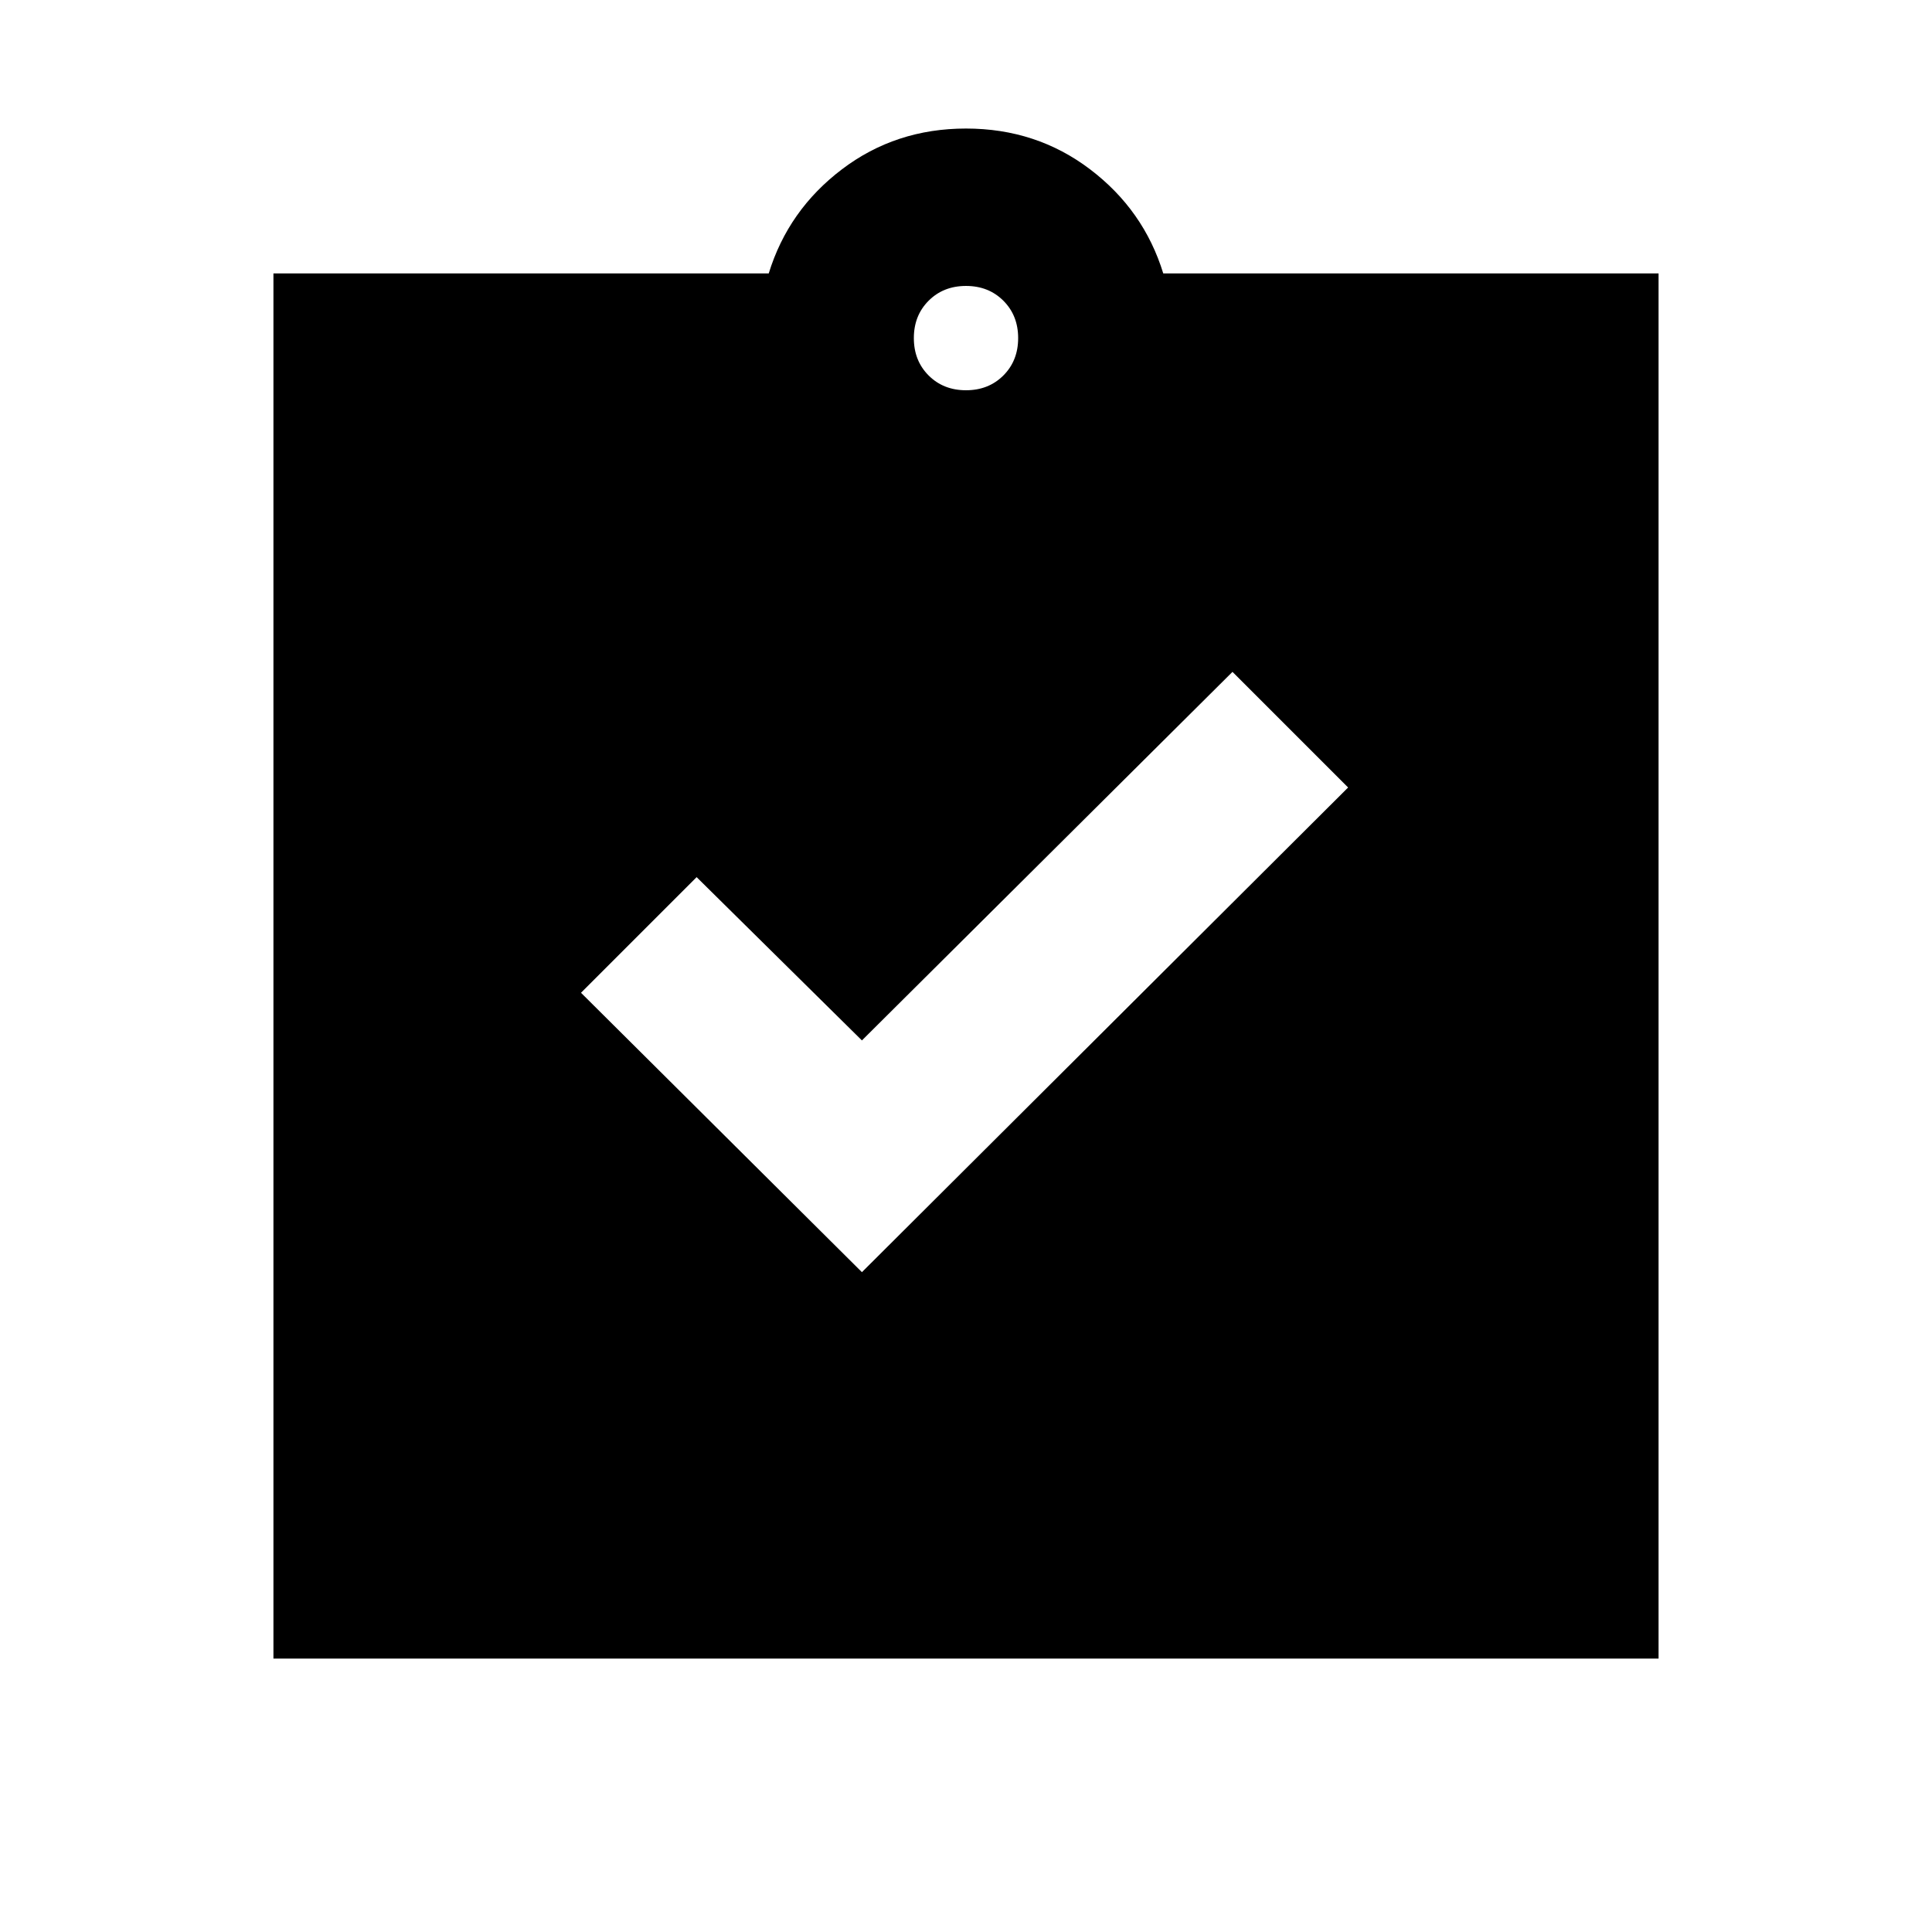 <svg xmlns="http://www.w3.org/2000/svg" height="20" viewBox="0 -960 960 960" width="20"><path d="M428.283-327.869 669.87-568.696l-57.457-57.456-184.13 183.13-82.131-81.13-57.456 57.456 139.587 138.827Zm-292.414 192v-688.262h246.109q9.674-31.478 36.37-51.739 26.695-20.261 61.652-20.261t61.652 20.261q26.696 20.261 36.37 51.739h246.109v688.262H135.869ZM480-766.087q11.229 0 18.571-7.342 7.342-7.342 7.342-18.571 0-11.229-7.342-18.571-7.342-7.342-18.571-7.342-11.229 0-18.571 7.342-7.342 7.342-7.342 18.571 0 11.229 7.342 18.571 7.342 7.342 18.571 7.342Z"/></svg>